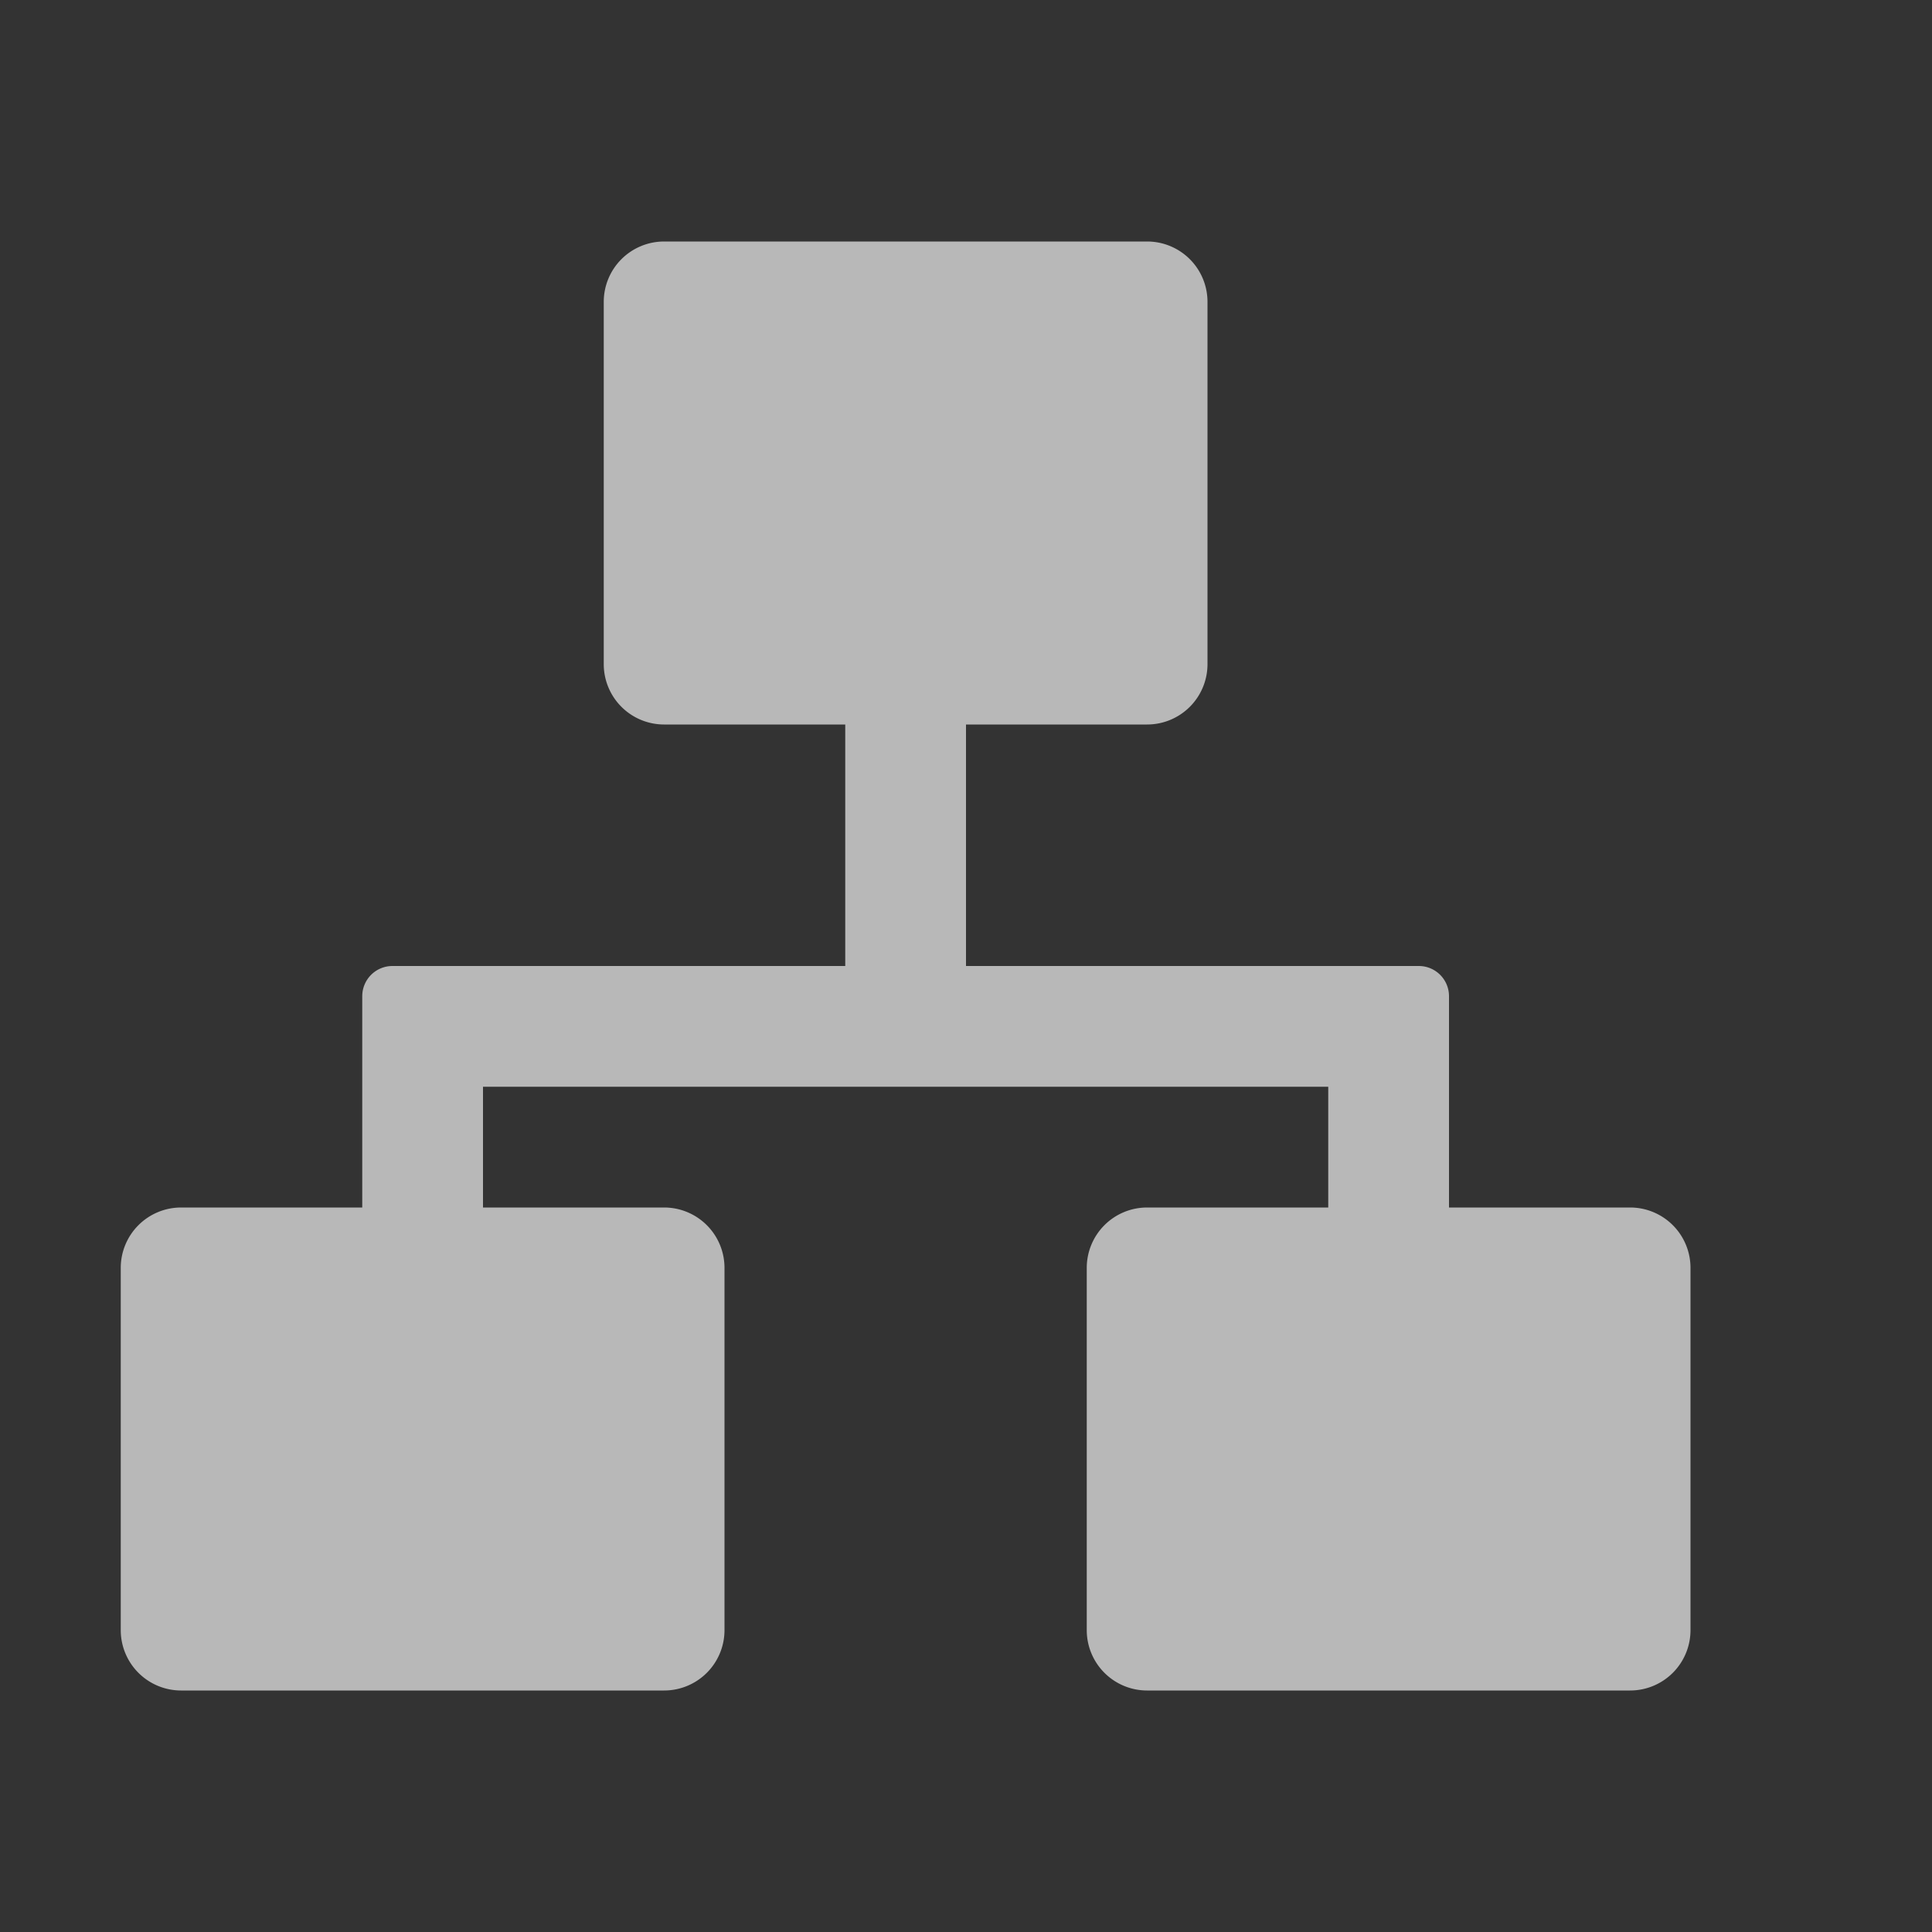<svg id="S_FlowChart_Sm_N_D_2x" data-name="S_FlowChart_Sm_N_D@2x" xmlns="http://www.w3.org/2000/svg" width="32" height="32" viewBox="0 0 32 32">
  <rect x="0" y="0" width="32" height="32" fill="#333333" stroke="none"/>
  <defs>
    <style>
      .fill {
        fill: #fff;
        fill-rule: evenodd;
        opacity: 0.65;
      }

      
    </style>
  </defs>
  <title>S_FlowChart_Sm_N_D@2x</title>
  <path class="fill" d="M24,20V16.5a0.5,0.5,0,0,0-.5-0.5H16V12h3a1,1,0,0,0,1-1V5a1,1,0,0,0-1-1H11a1,1,0,0,0-1,1v6a1,1,0,0,0,1,1h3v4H6.5a0.5,0.5,0,0,0-.5.5V20H3a1,1,0,0,0-1,1v6a1,1,0,0,0,1,1h8a1,1,0,0,0,1-1V21a1,1,0,0,0-1-1H8V18H22v2H19a1,1,0,0,0-1,1v6a1,1,0,0,0,1,1h8a1,1,0,0,0,1-1V21a1,1,0,0,0-1-1H24Z"/>
  </svg>
